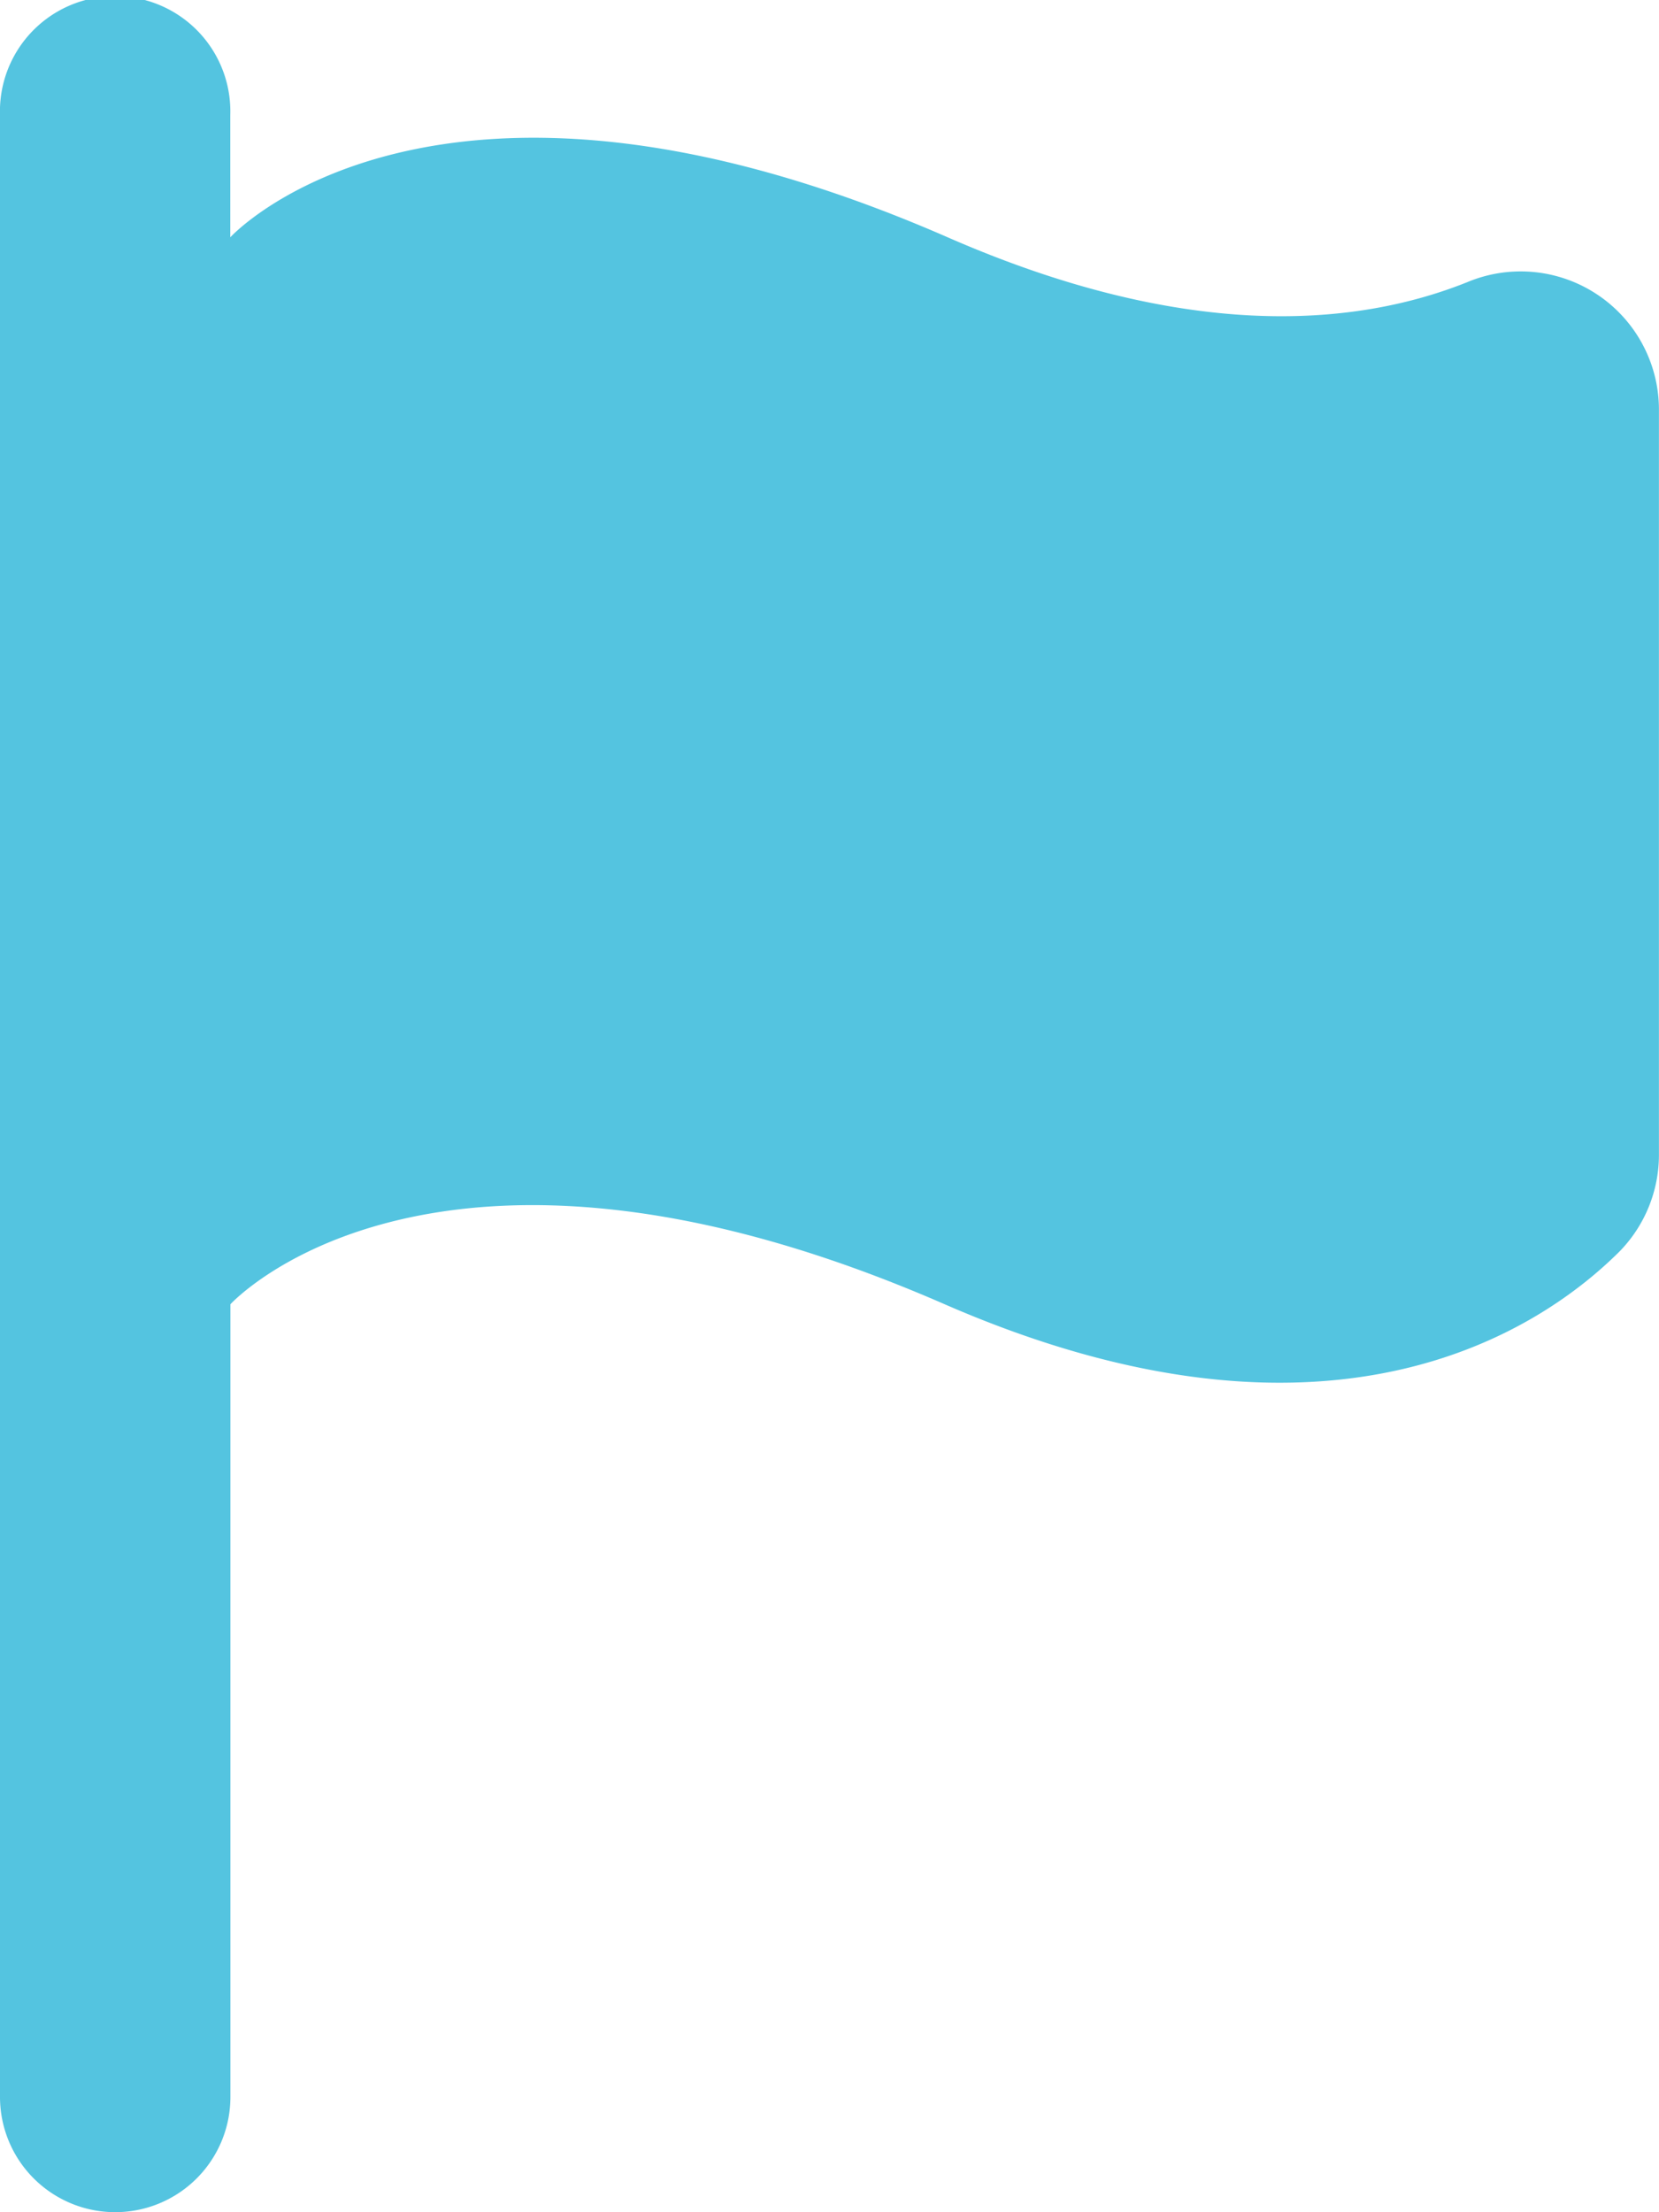 <svg xmlns="http://www.w3.org/2000/svg" width="25.661" height="34.214" viewBox="0 0 25.661 34.214">
  <path id="club" d="M22.7,4.362c-1.775.713-4.419.905-8.09-.713-7.9-3.429-11.048.021-11.048.021V1.782A1.782,1.782,0,1,0,0,1.782v30.65a1.782,1.782,0,0,0,3.564,0V20.172s3.143-3.45,11.048,0c5.938,2.587,9.2.421,10.442-.82a2.138,2.138,0,0,0,.606-1.49V6.323A2.138,2.138,0,0,0,22.7,4.362Z" transform="translate(0)" fill="#54c4e0"/>
</svg>
